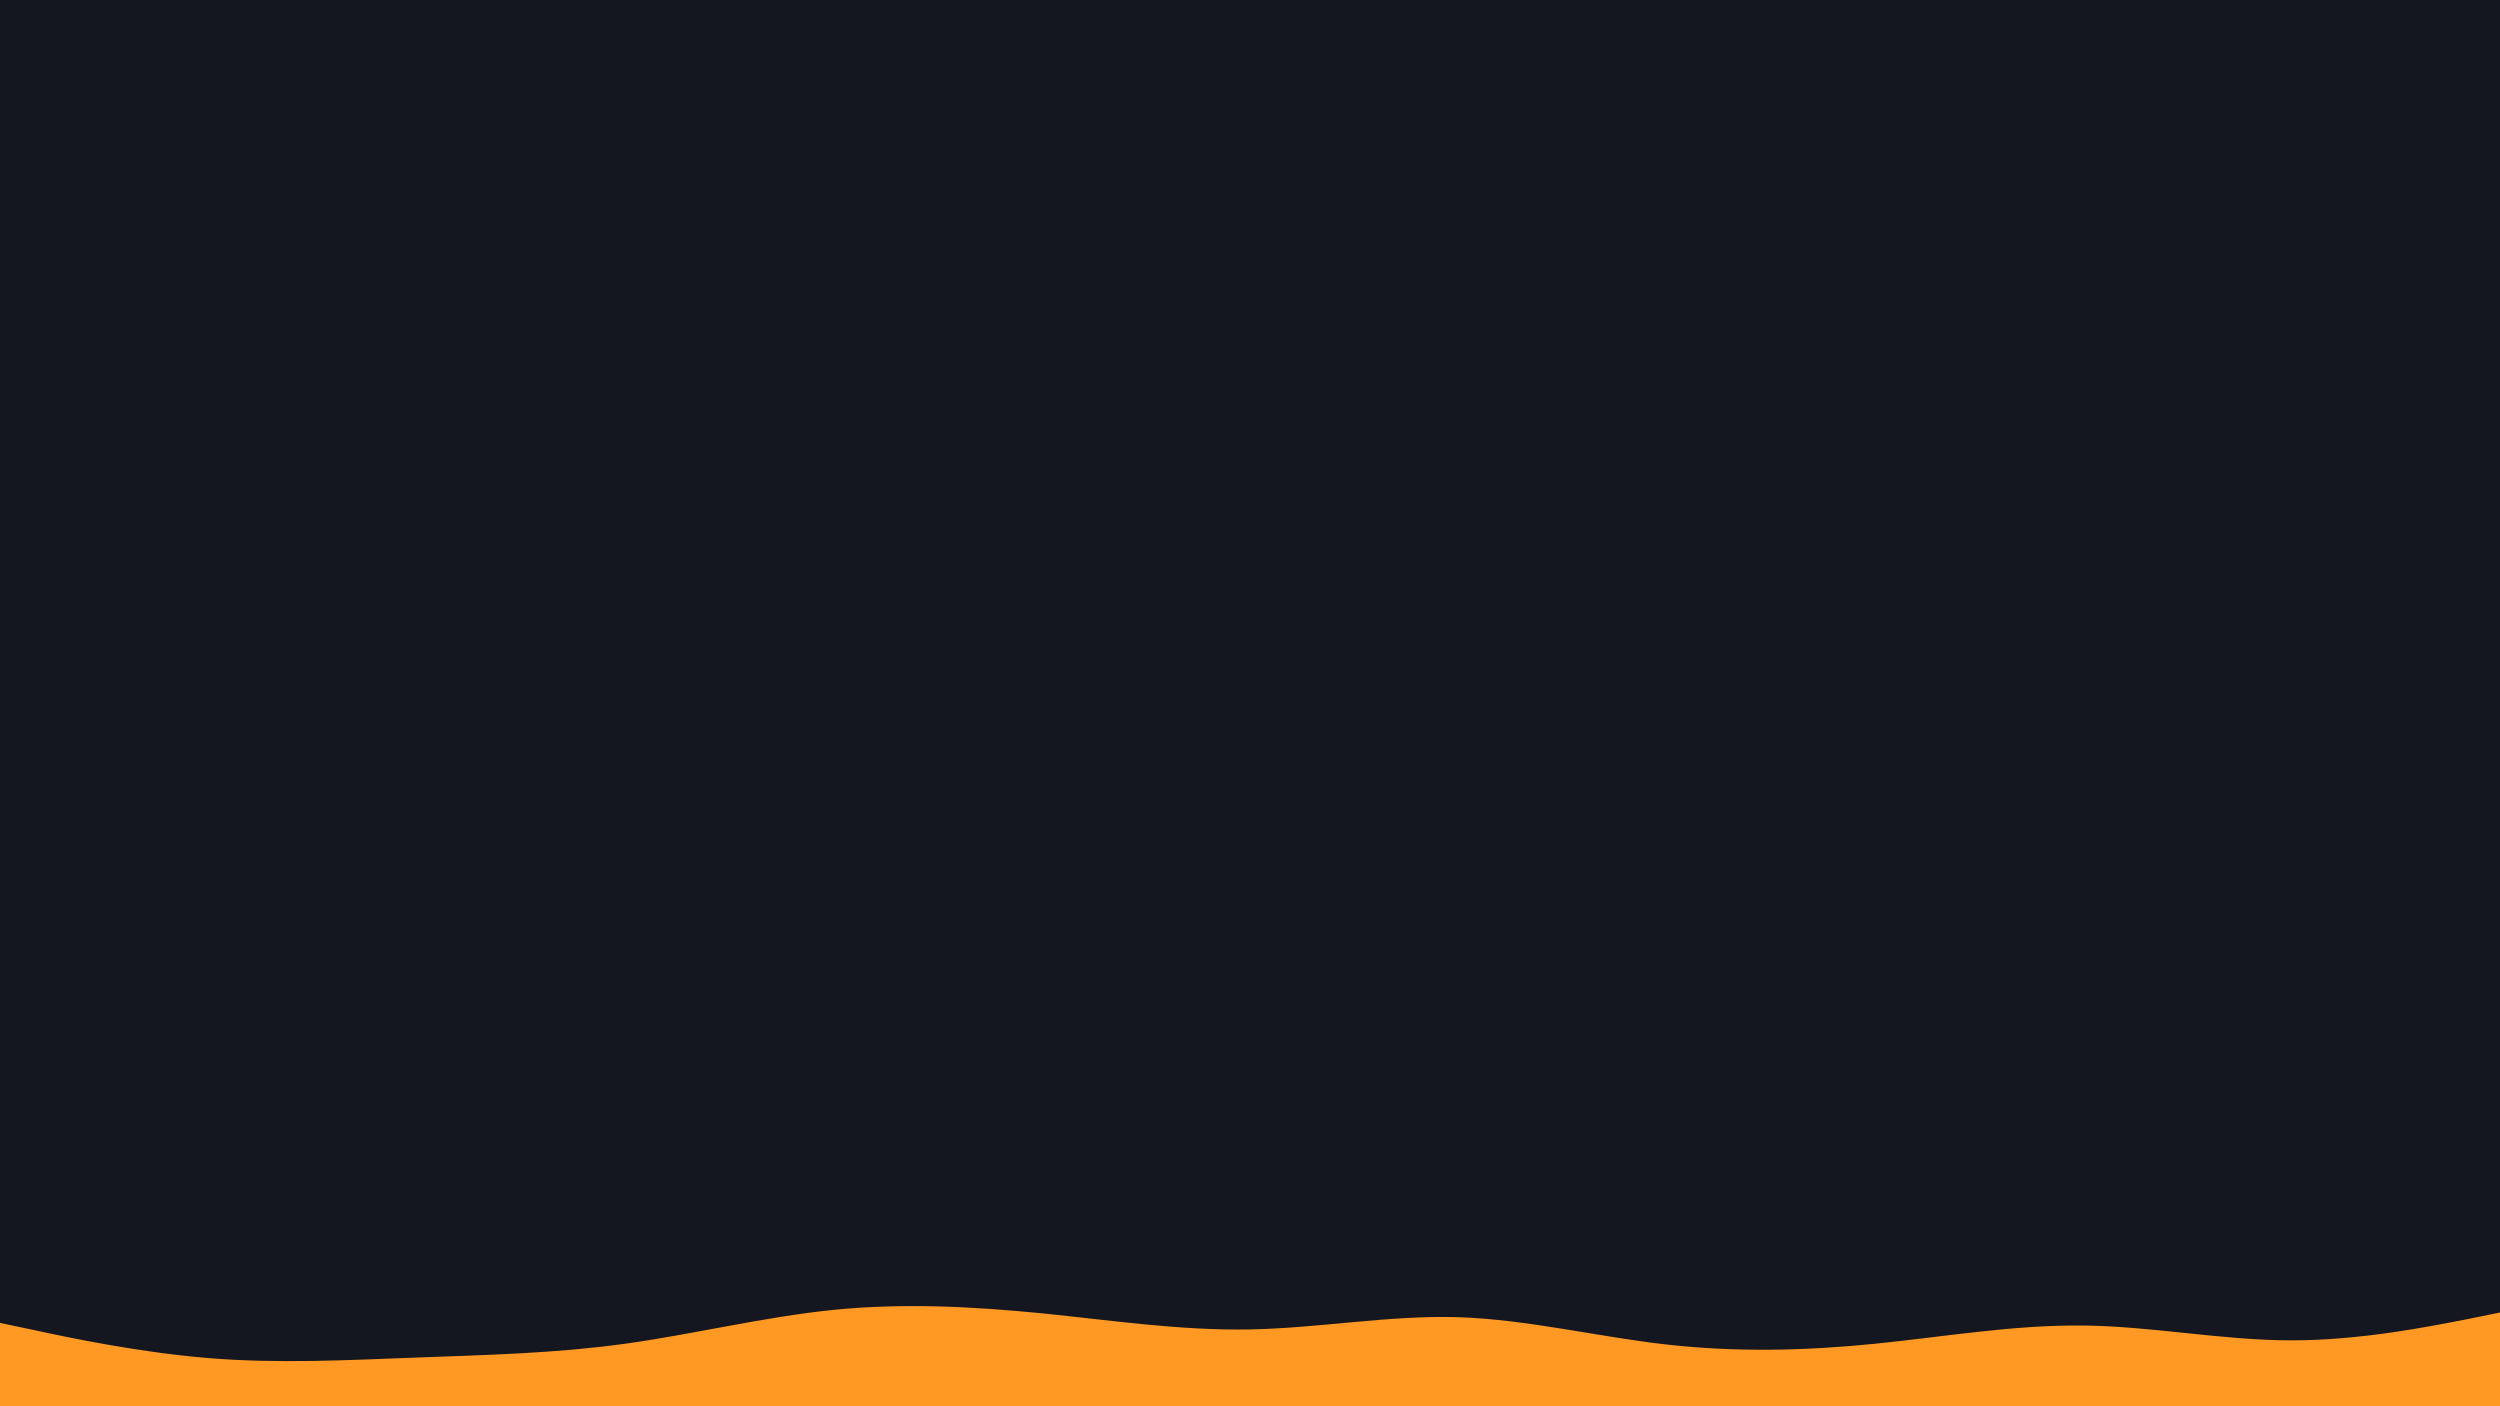 <svg id="visual" viewBox="0 0 960 540" width="960" height="540" xmlns="http://www.w3.org/2000/svg" xmlns:xlink="http://www.w3.org/1999/xlink" version="1.1"><rect x="0" y="0" width="960" height="540" fill="#14171f"></rect><path d="M0 508L13.3 510.8C26.7 513.7 53.3 519.3 80 521.5C106.7 523.7 133.3 522.3 160 521.3C186.7 520.3 213.3 519.7 240 516C266.7 512.3 293.3 505.7 320 503C346.7 500.3 373.3 501.7 400 504.3C426.7 507 453.3 511 480 510.5C506.7 510 533.3 505 560 505.8C586.7 506.7 613.3 513.3 640 516.3C666.7 519.3 693.3 518.7 720 516C746.7 513.3 773.3 508.7 800 509C826.7 509.3 853.3 514.7 880 514.7C906.7 514.7 933.3 509.3 946.7 506.7L960 504L960 541L946.7 541C933.3 541 906.7 541 880 541C853.3 541 826.7 541 800 541C773.3 541 746.7 541 720 541C693.3 541 666.7 541 640 541C613.3 541 586.7 541 560 541C533.3 541 506.7 541 480 541C453.3 541 426.7 541 400 541C373.3 541 346.7 541 320 541C293.3 541 266.7 541 240 541C213.3 541 186.7 541 160 541C133.3 541 106.7 541 80 541C53.3 541 26.7 541 13.3 541L0 541Z" fill="#ff9924" stroke-linecap="round" stroke-linejoin="miter"></path></svg>